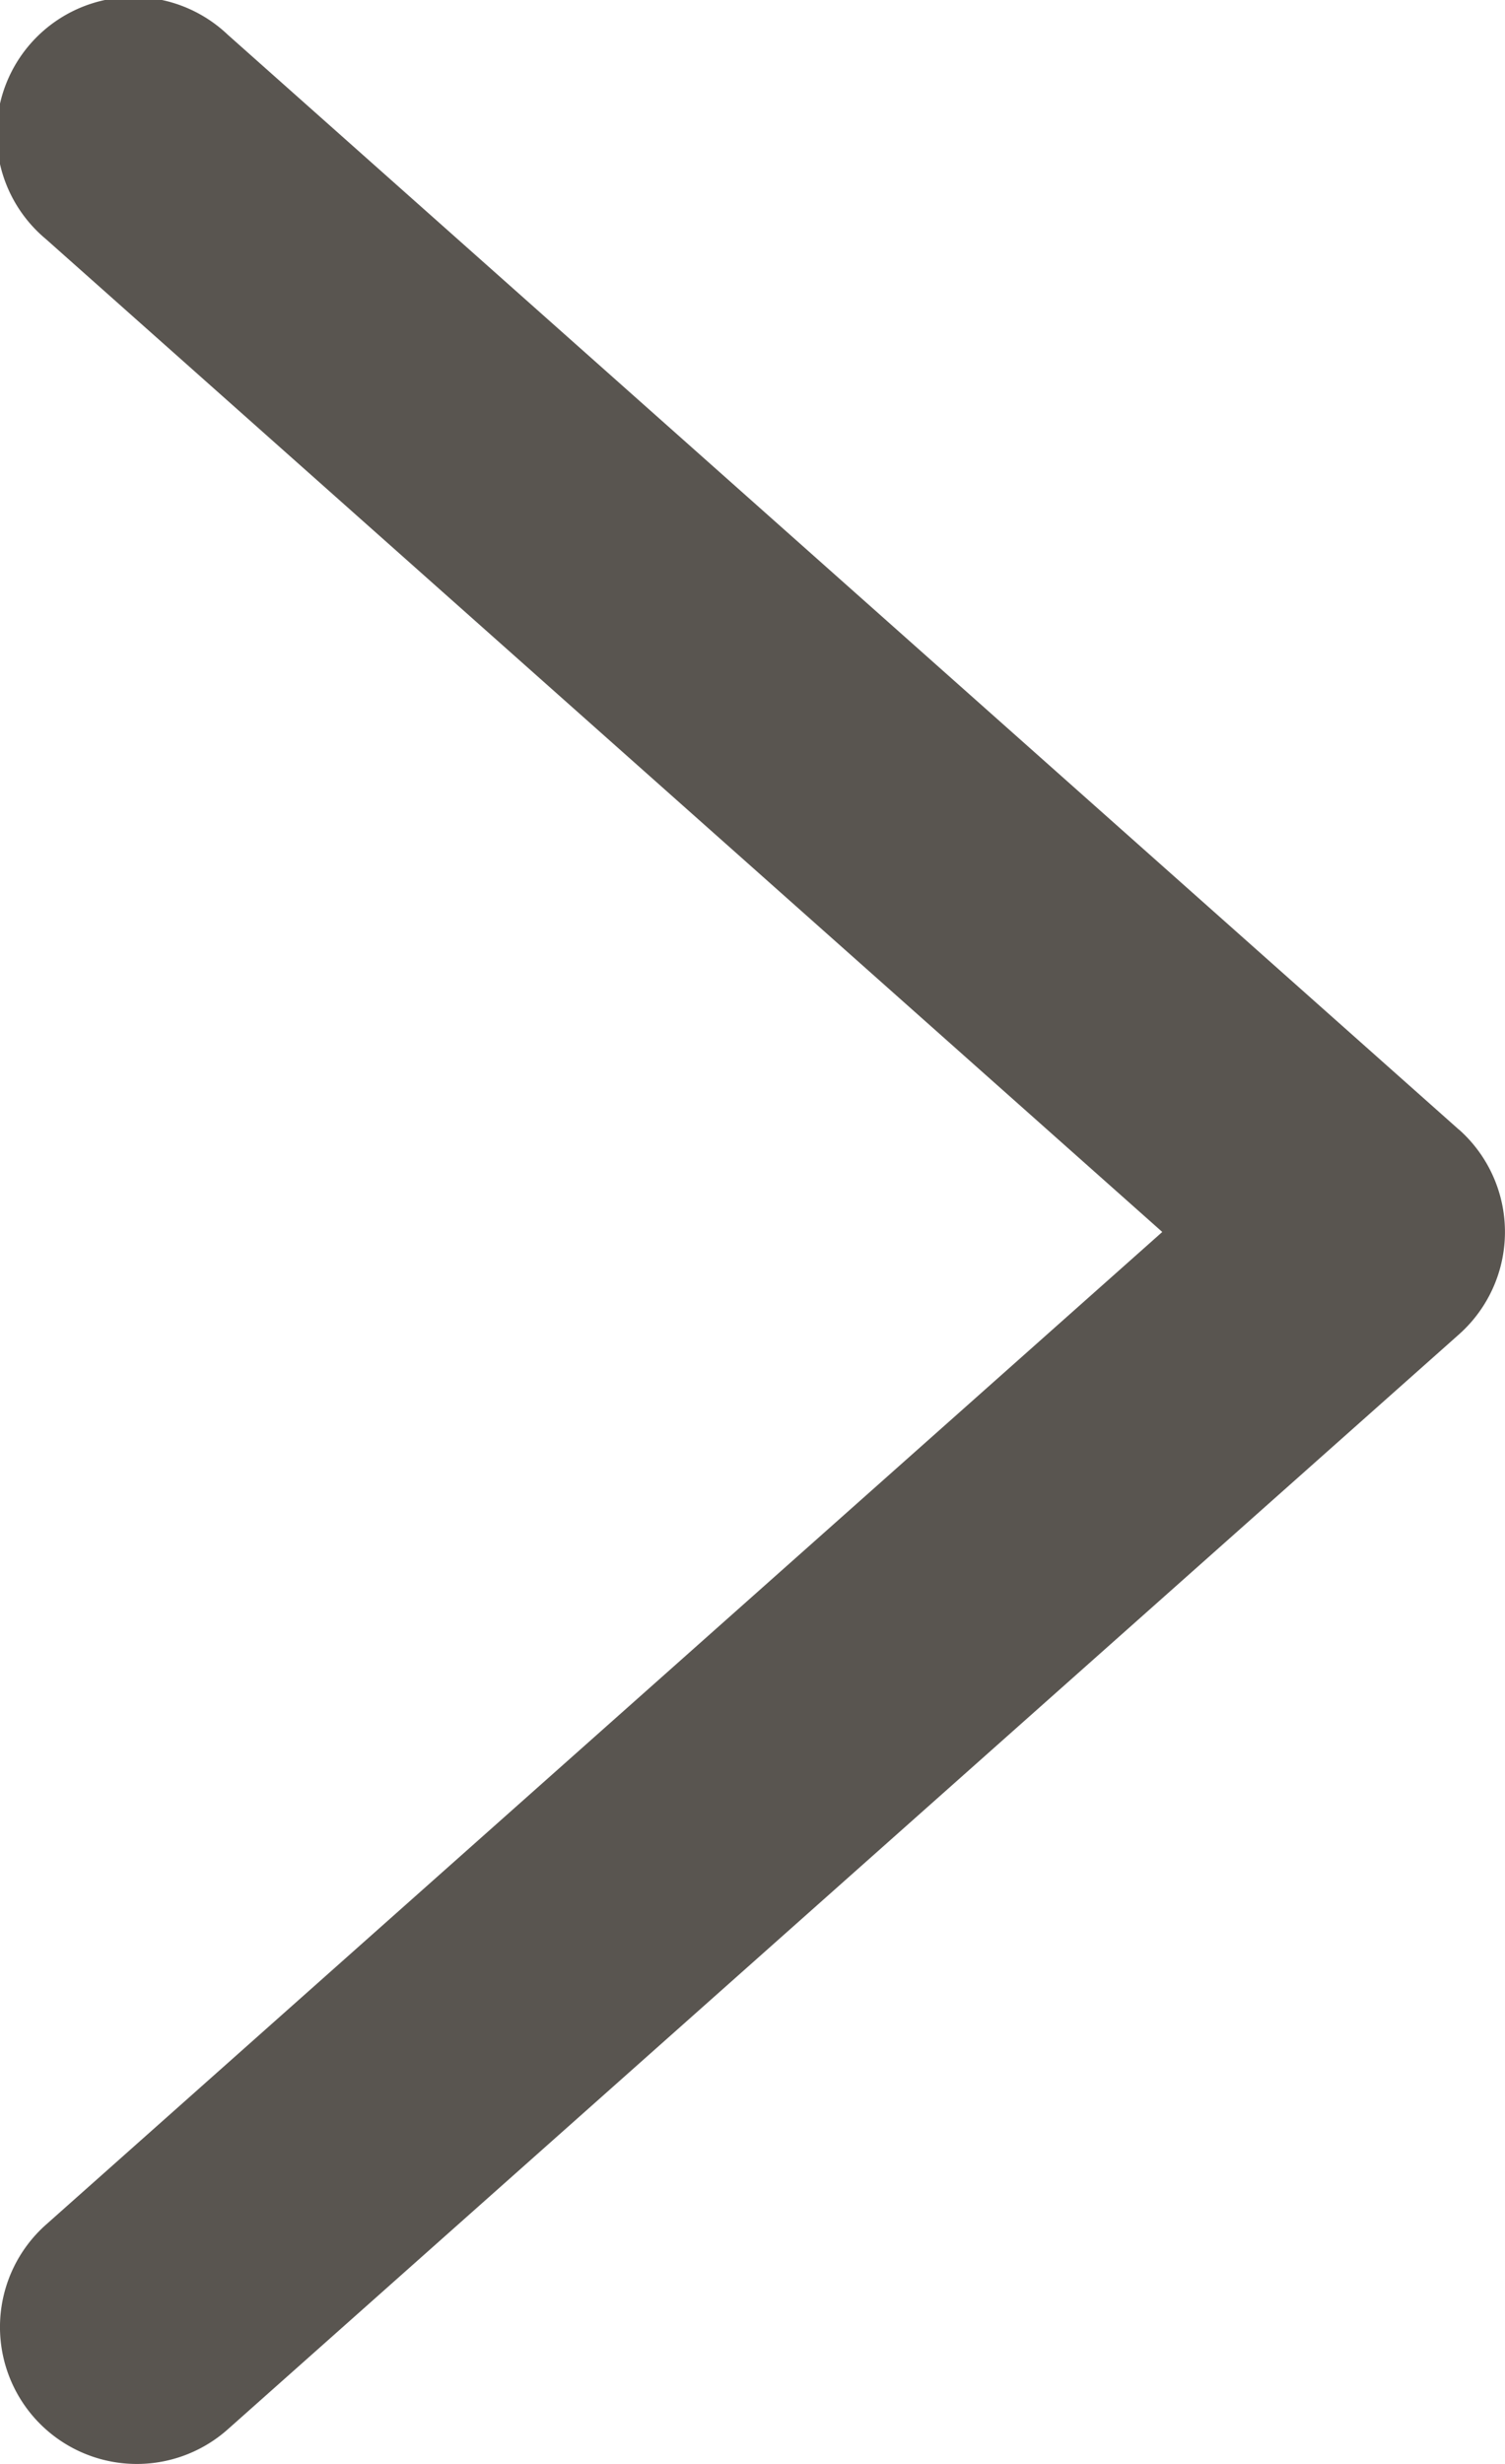 <svg xmlns="http://www.w3.org/2000/svg" width="11" height="18" fill="none"><path fill="#595550" d="m10.664 8.253-9-8A1 1 0 1 0 .336 1.747L8.495 9l-8.16 7.253a1 1 0 1 0 1.33 1.494l9-8a1.001 1.001 0 0 0 0-1.494Z"/></svg>
